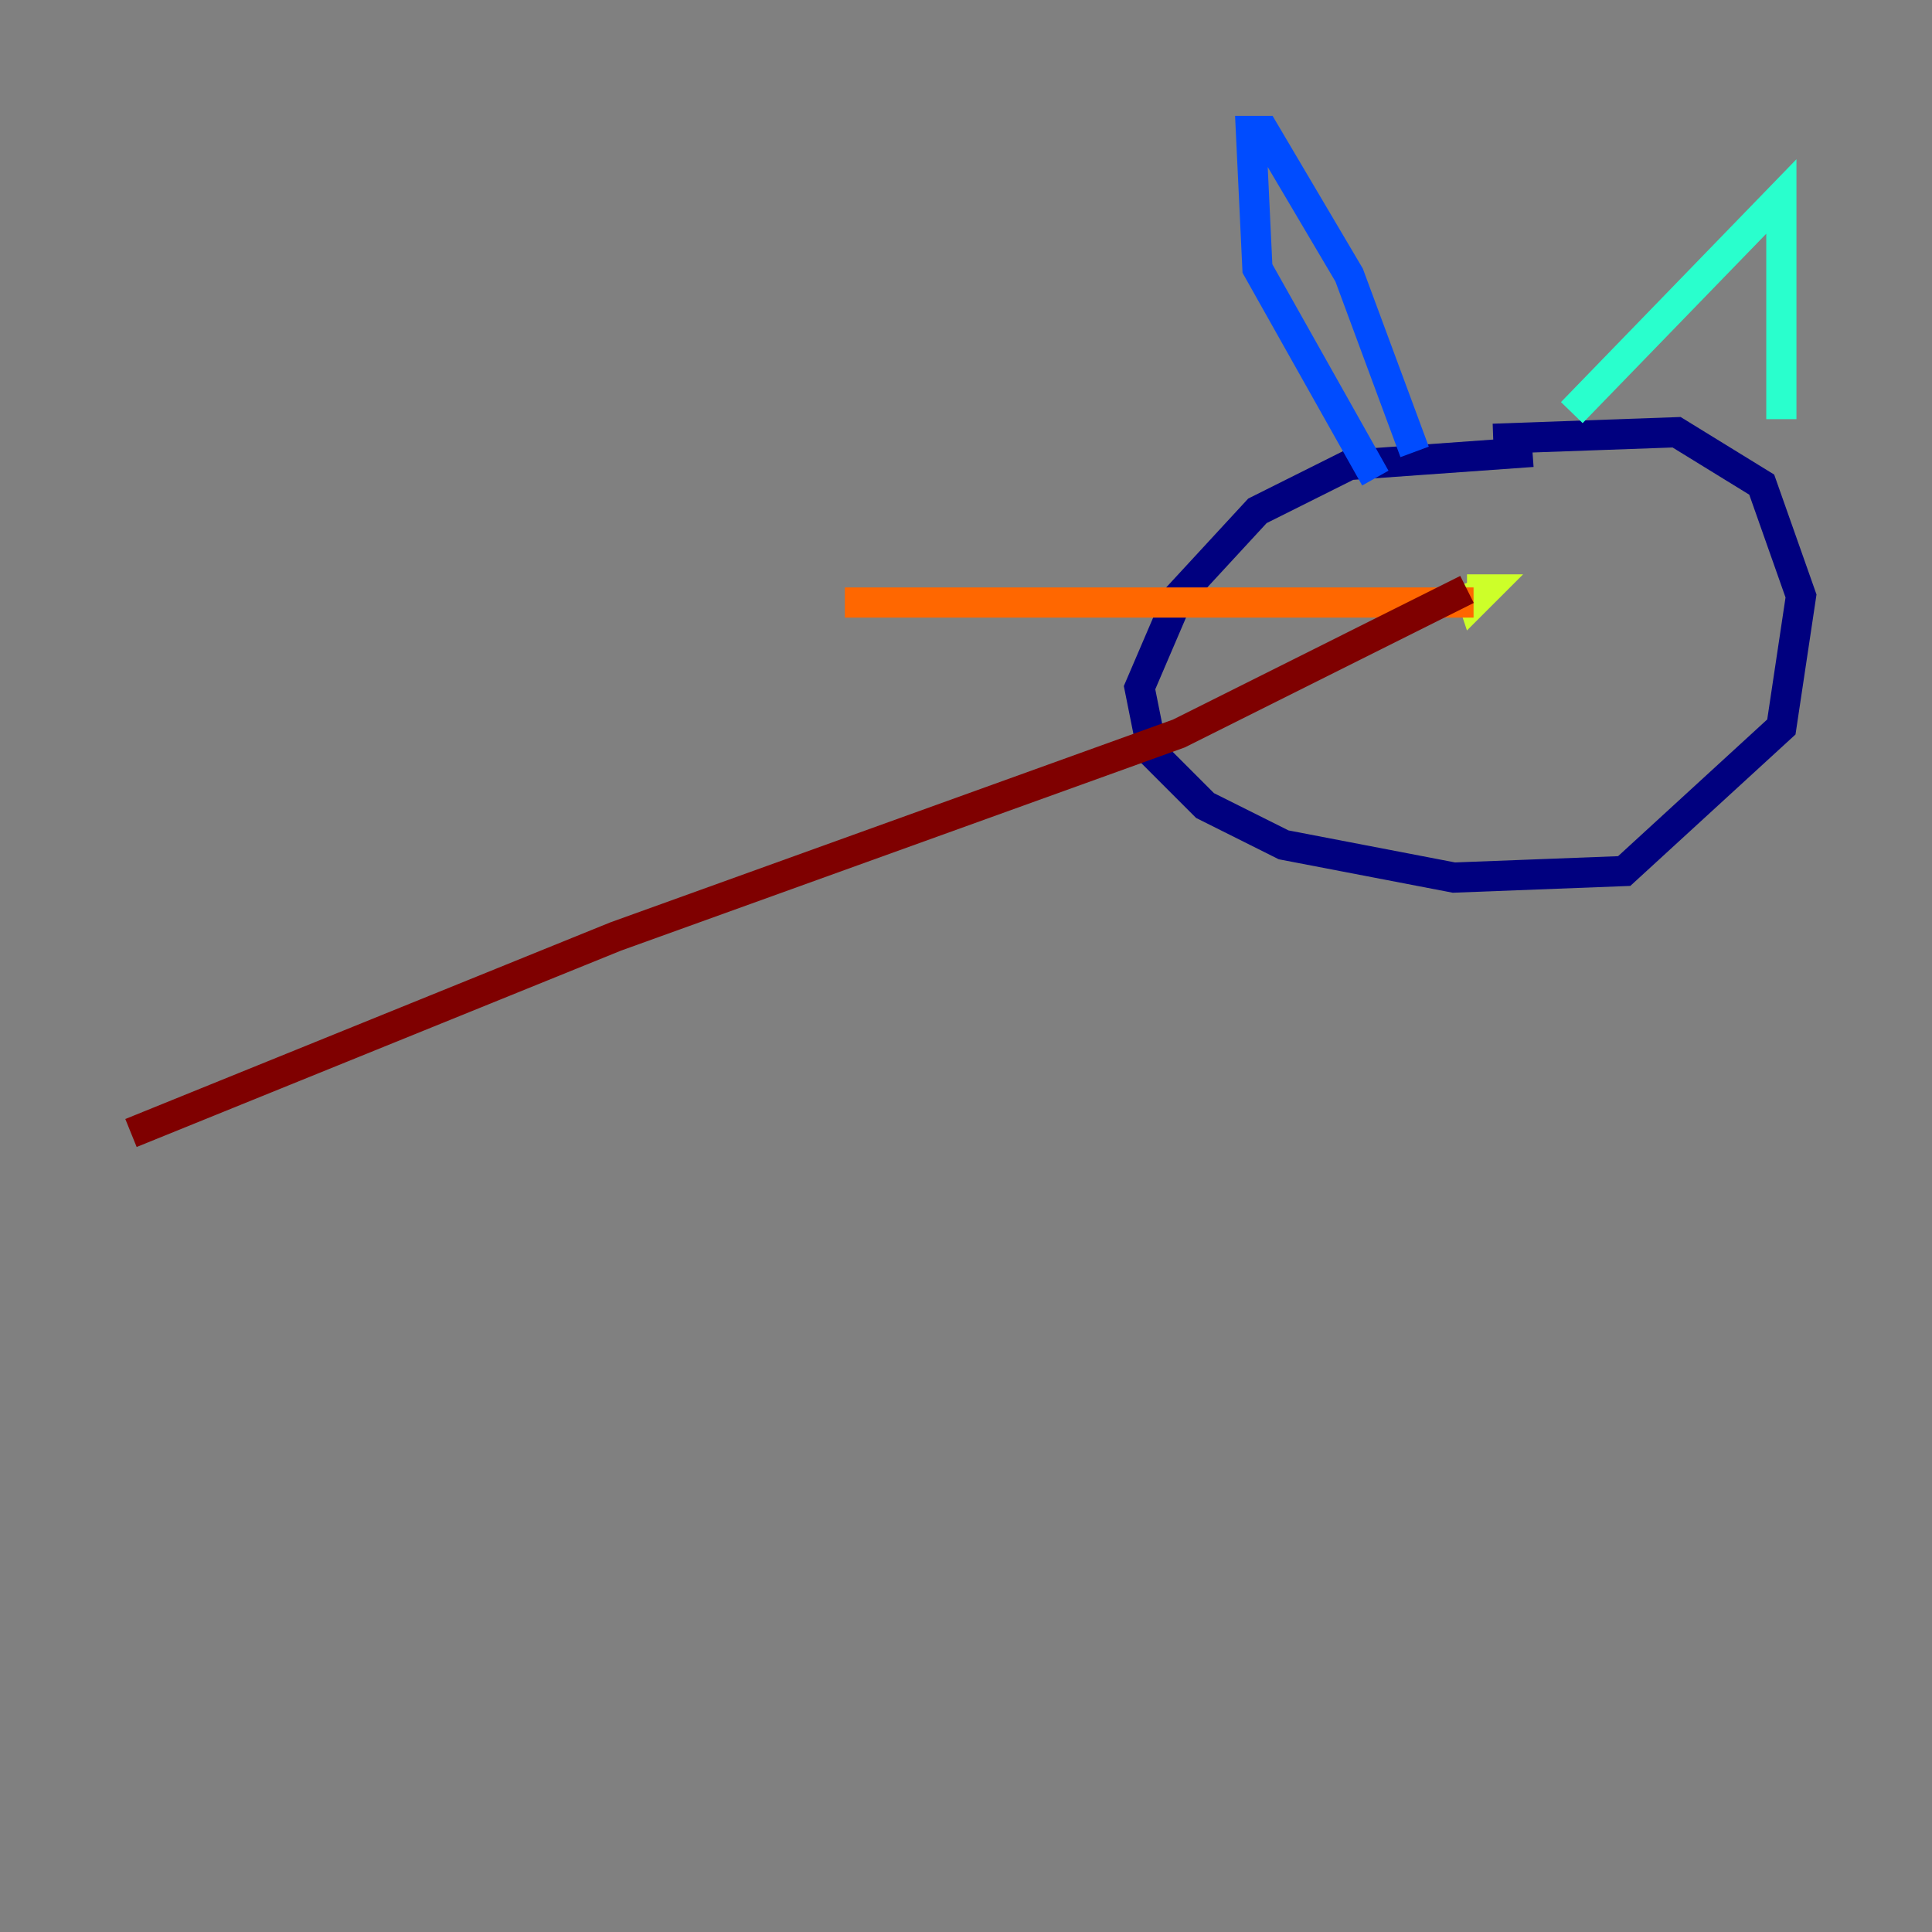 <?xml version="1.0" encoding="utf-8" ?>
<svg baseProfile="tiny" height="128" version="1.2" viewBox="0,0,128,128" width="128" xmlns="http://www.w3.org/2000/svg" xmlns:ev="http://www.w3.org/2001/xml-events" xmlns:xlink="http://www.w3.org/1999/xlink"><rect x="0" y="0" width="128" height="128" fill="#808080" stroke="none"/><defs /><polyline fill="none" points="101.532,29.939 89.383,30.807 83.308,33.844 78.102,39.485 75.498,45.559 76.366,49.898 79.837,53.37 85.044,55.973 96.325,58.142 107.607,57.709 118.02,48.163 119.322,39.485 116.719,32.108 111.078,28.637 98.929,29.071" stroke="#00007f" stroke-width="2" /><polyline fill="none" points="91.119,31.675 83.308,17.79 82.875,8.678 83.742,8.678 89.383,18.224 93.722,29.939" stroke="#004cff" stroke-width="2" /><polyline fill="none" points="104.136,27.336 118.02,13.017 118.02,27.77" stroke="#29ffcd" stroke-width="2" /><polyline fill="none" points="97.193,38.617 97.627,39.919 98.495,39.051 97.193,39.051" stroke="#cdff29" stroke-width="2" /><polyline fill="none" points="97.627,39.919 55.973,39.919" stroke="#ff6700" stroke-width="2" /><polyline fill="none" points="97.193,39.051 78.102,48.597 40.786,62.047 8.678,75.064" stroke="#7f0000" stroke-width="2" /></svg>